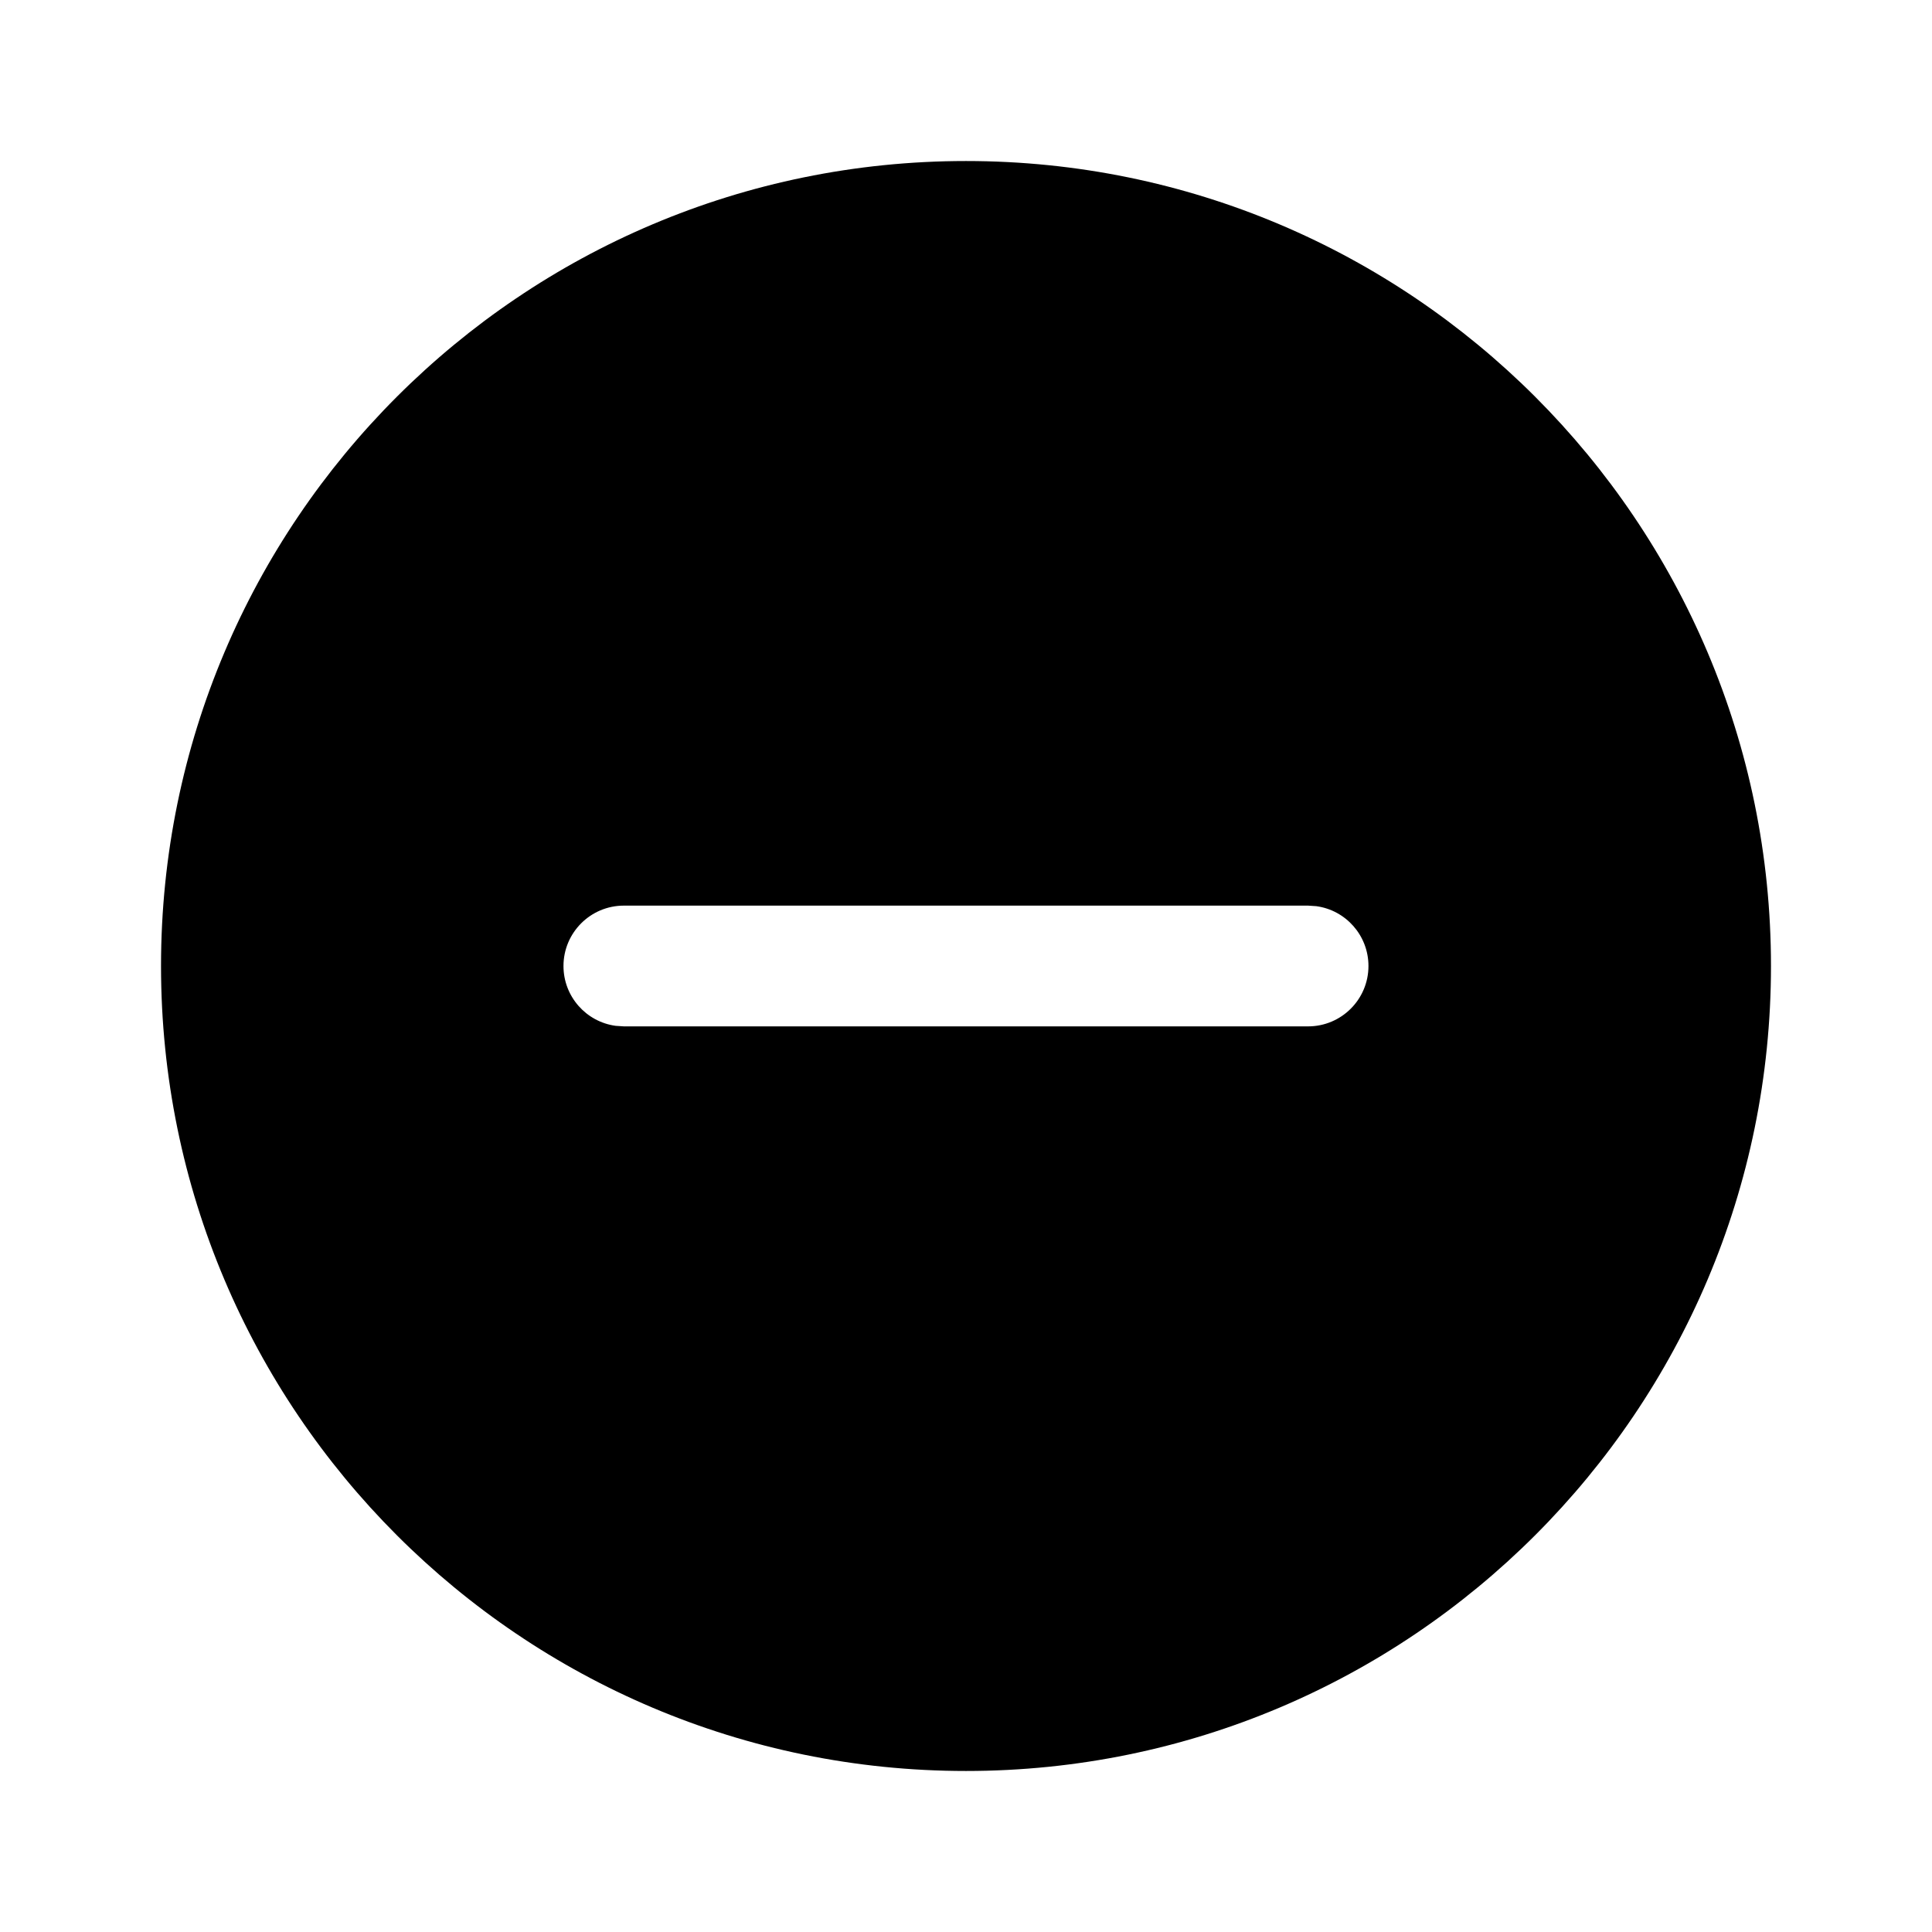 <!-- Generated by IcoMoon.io -->
<svg version="1.1" xmlns="http://www.w3.org/2000/svg" width="32" height="32" viewBox="0 0 32 32">
<title>subtract-circle-filled</title>
<path d="M16 2.667c7.364 0 13.333 5.97 13.333 13.333s-5.97 13.333-13.333 13.333c-7.364 0-13.333-5.97-13.333-13.333s5.97-13.333 13.333-13.333zM10.333 15c-0.552 0-1 0.448-1 1 0 0.506 0.376 0.925 0.864 0.991l0.136 0.009c7.281 0 4.671 0 11.333 0 0.552 0 1-0.448 1-1 0-0.506-0.376-0.925-0.864-0.991l-0.136-0.009c-6.926 0-3.742 0-11.333 0z"></path>
</svg>
